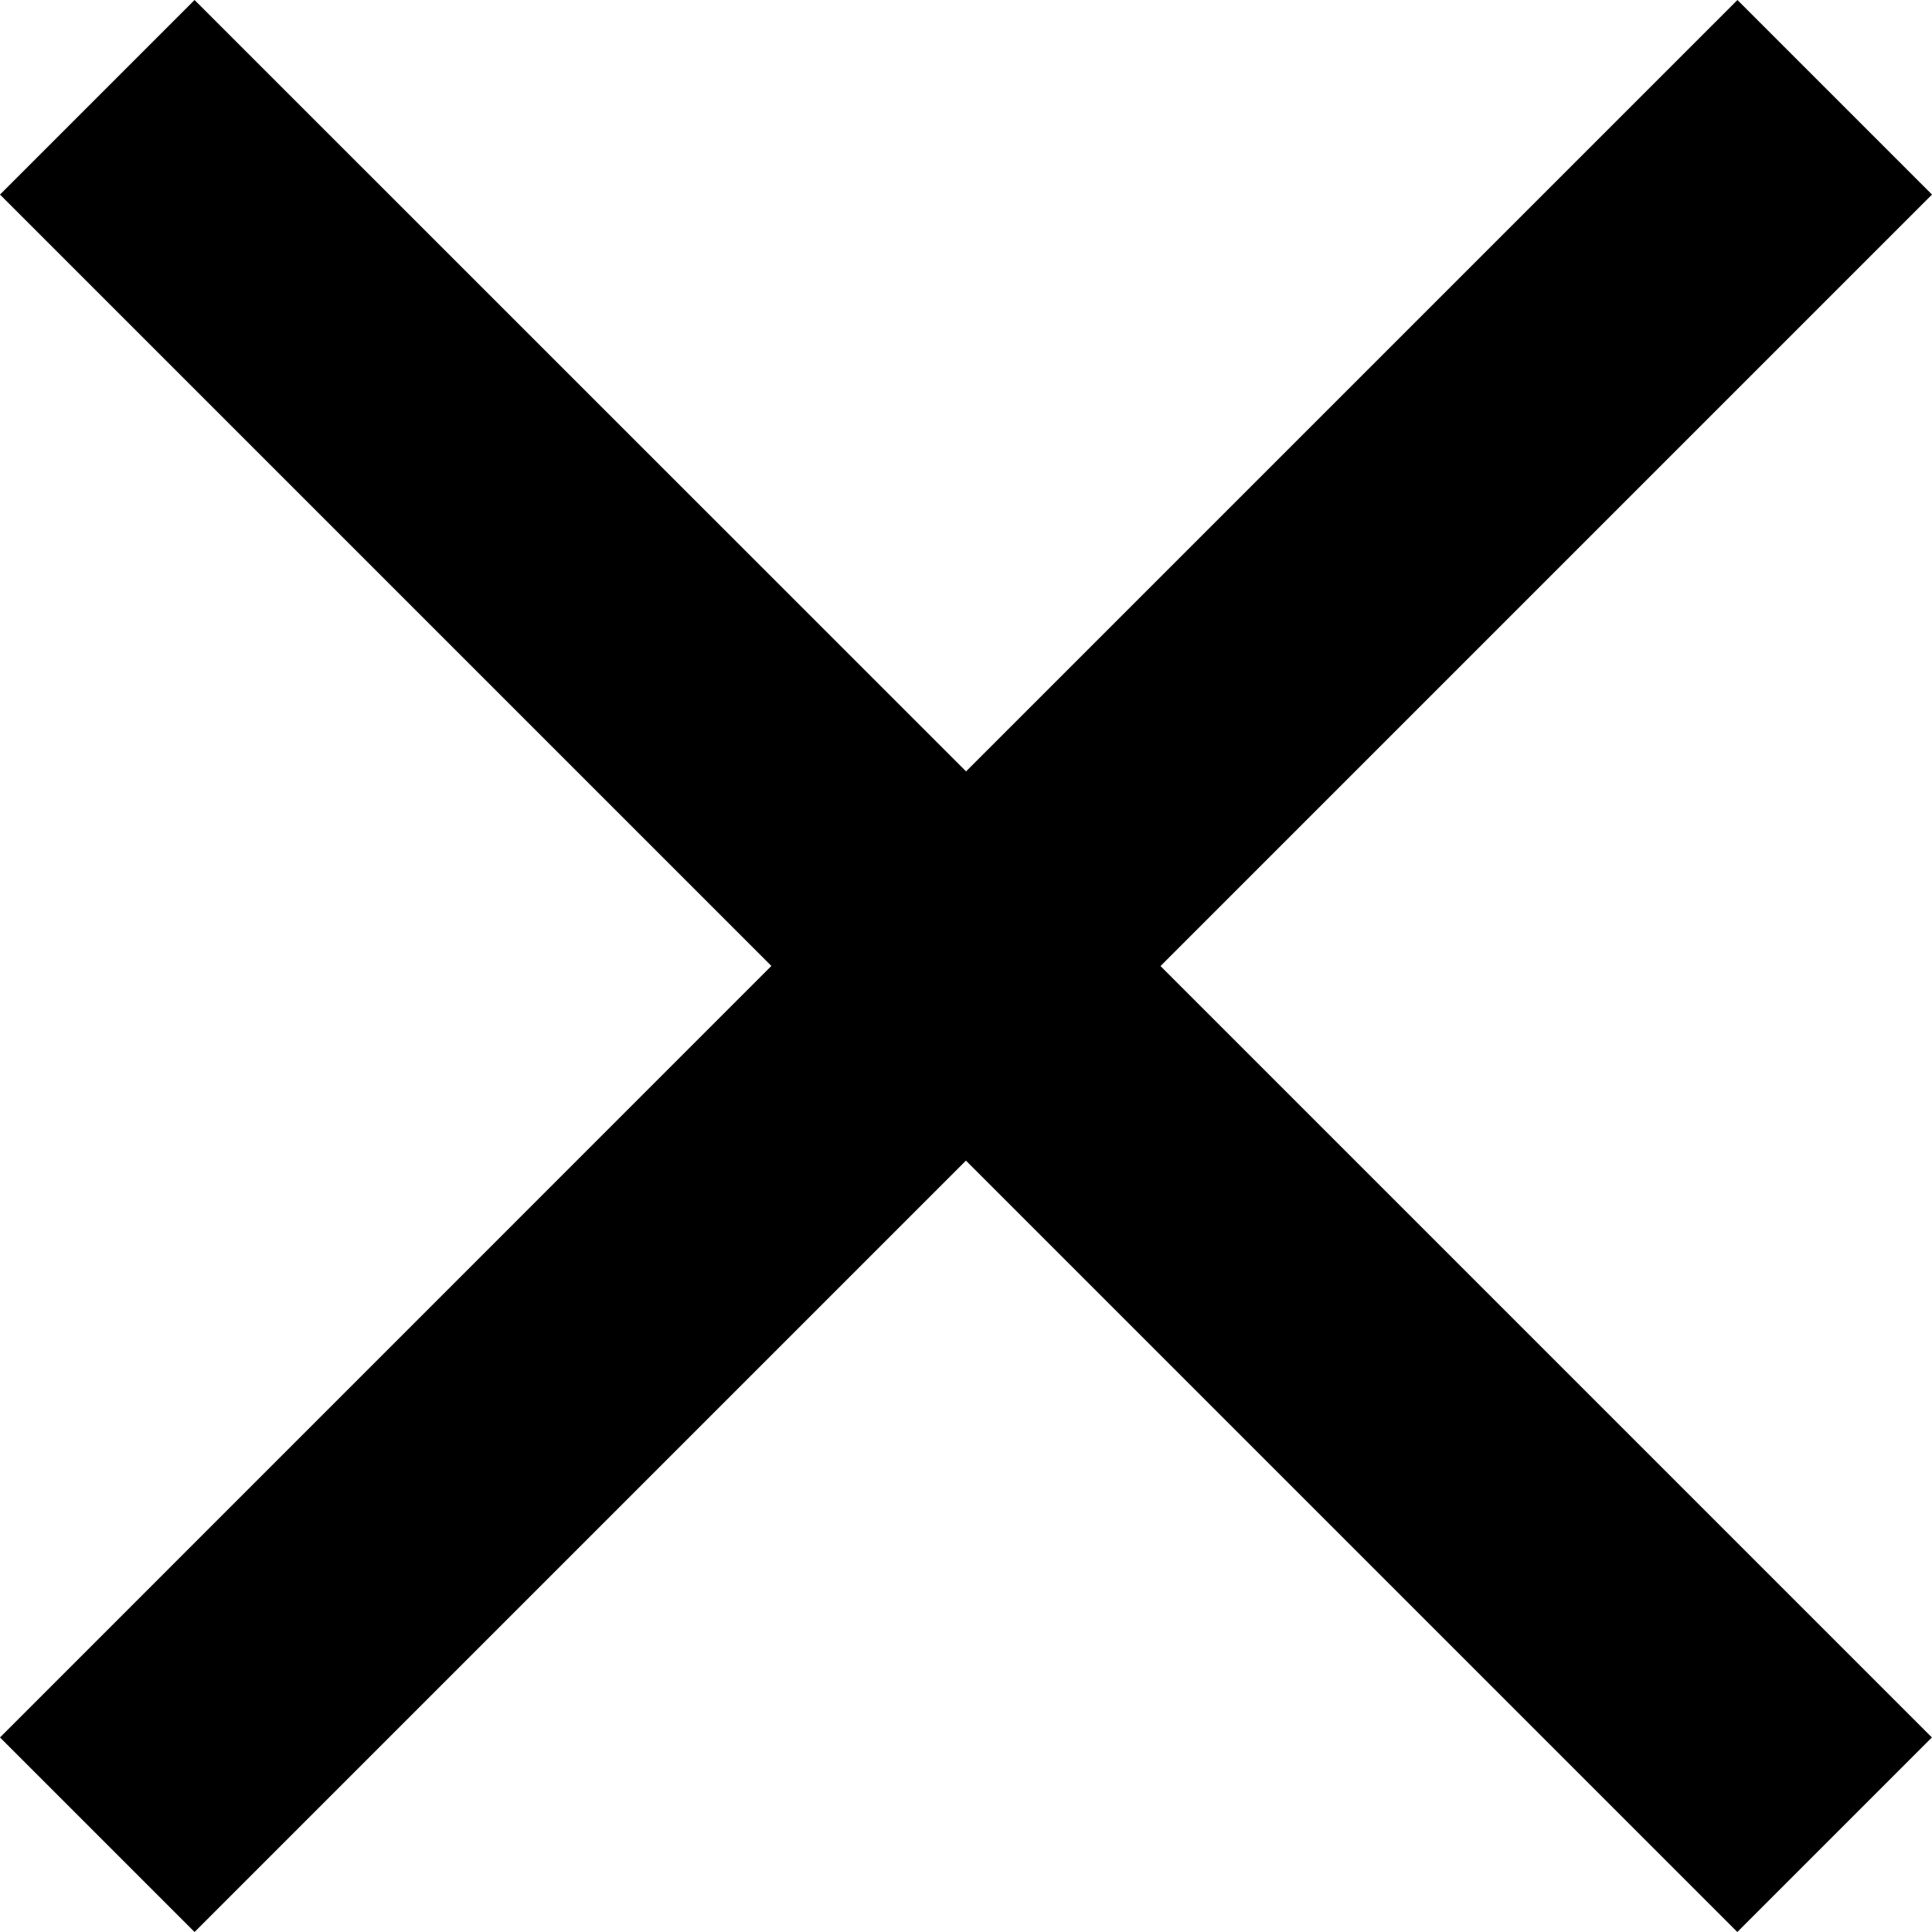 <svg xmlns="http://www.w3.org/2000/svg" viewBox="0 0 16.583 16.583">
	<path d="M21.583,6.67,19.913,5l-6.621,6.621L6.67,5,5,6.67l6.621,6.621L5,19.913l1.67,1.67,6.621-6.621,6.621,6.621,1.67-1.67-6.621-6.621Z" transform="translate(-5 -5)" />
</svg>
